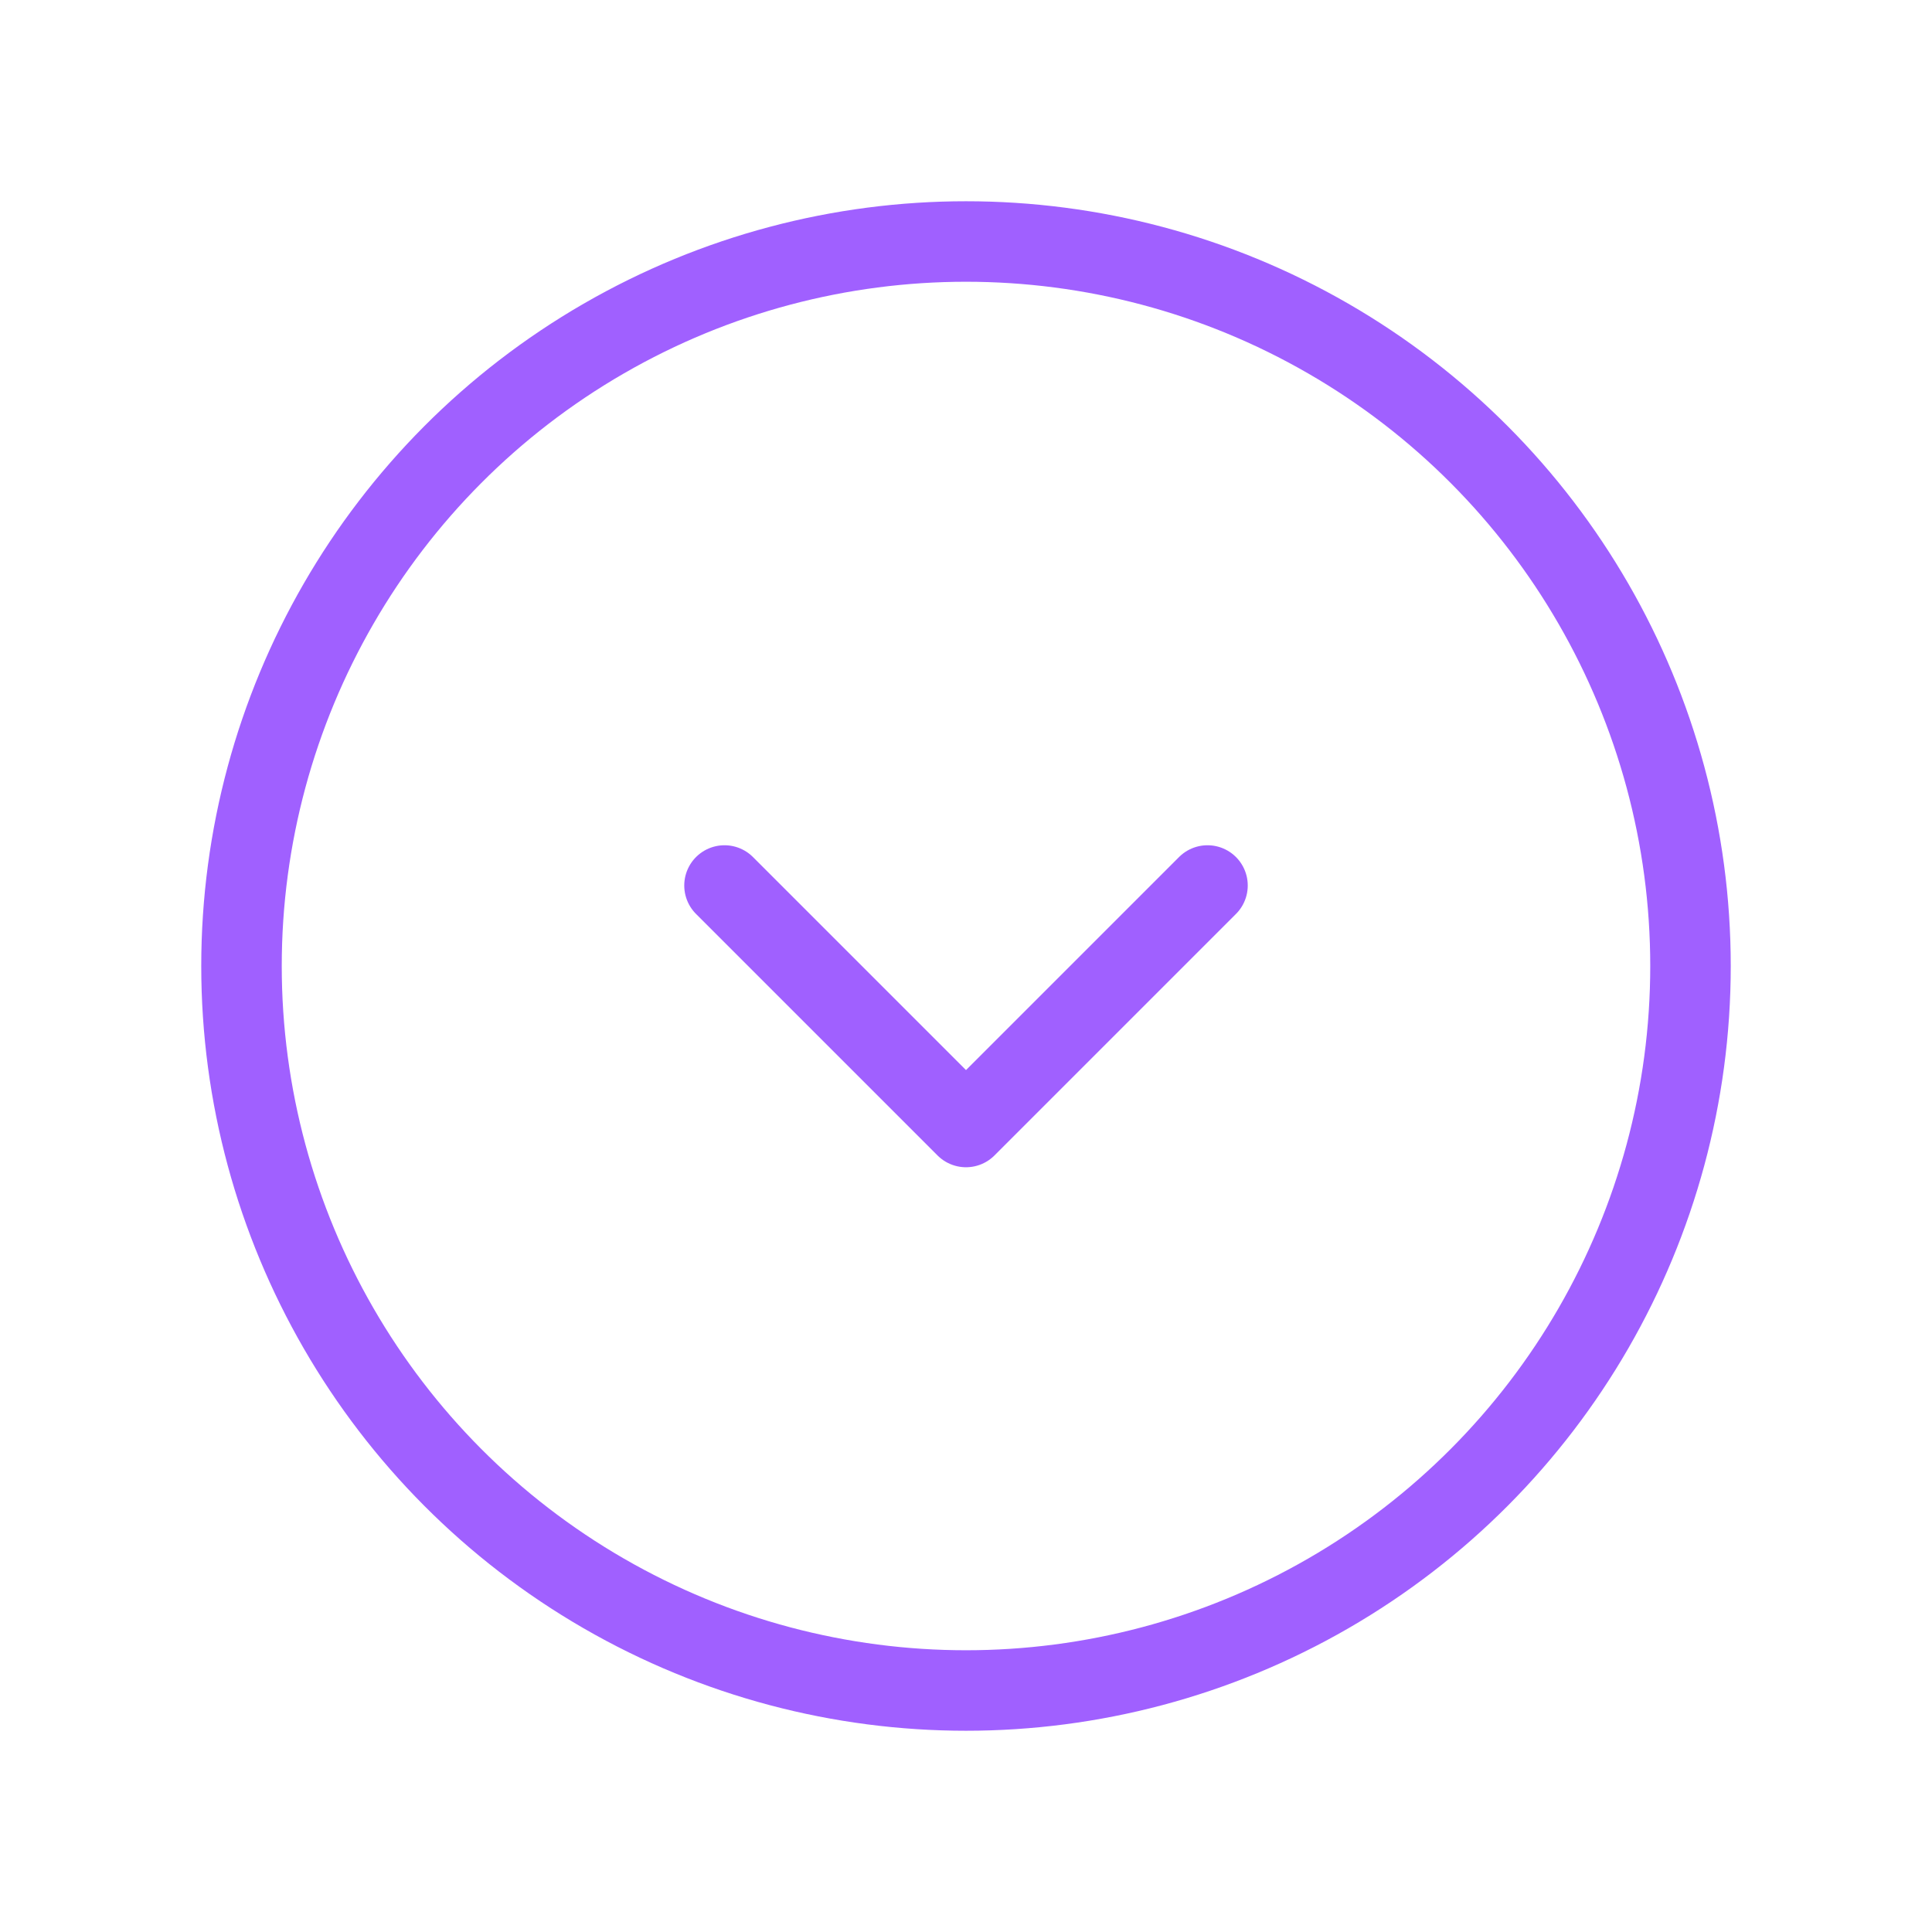 <svg xmlns="http://www.w3.org/2000/svg" width="512" height="512" viewBox="0 0 24 24" fill="#A060FF"><g fill="none" stroke="#A060FF" stroke-linecap="round" stroke-linejoin="round"><circle cx="12" cy="12" r="9"/><path d="m9 11l3 3l3-3"/></g></svg>